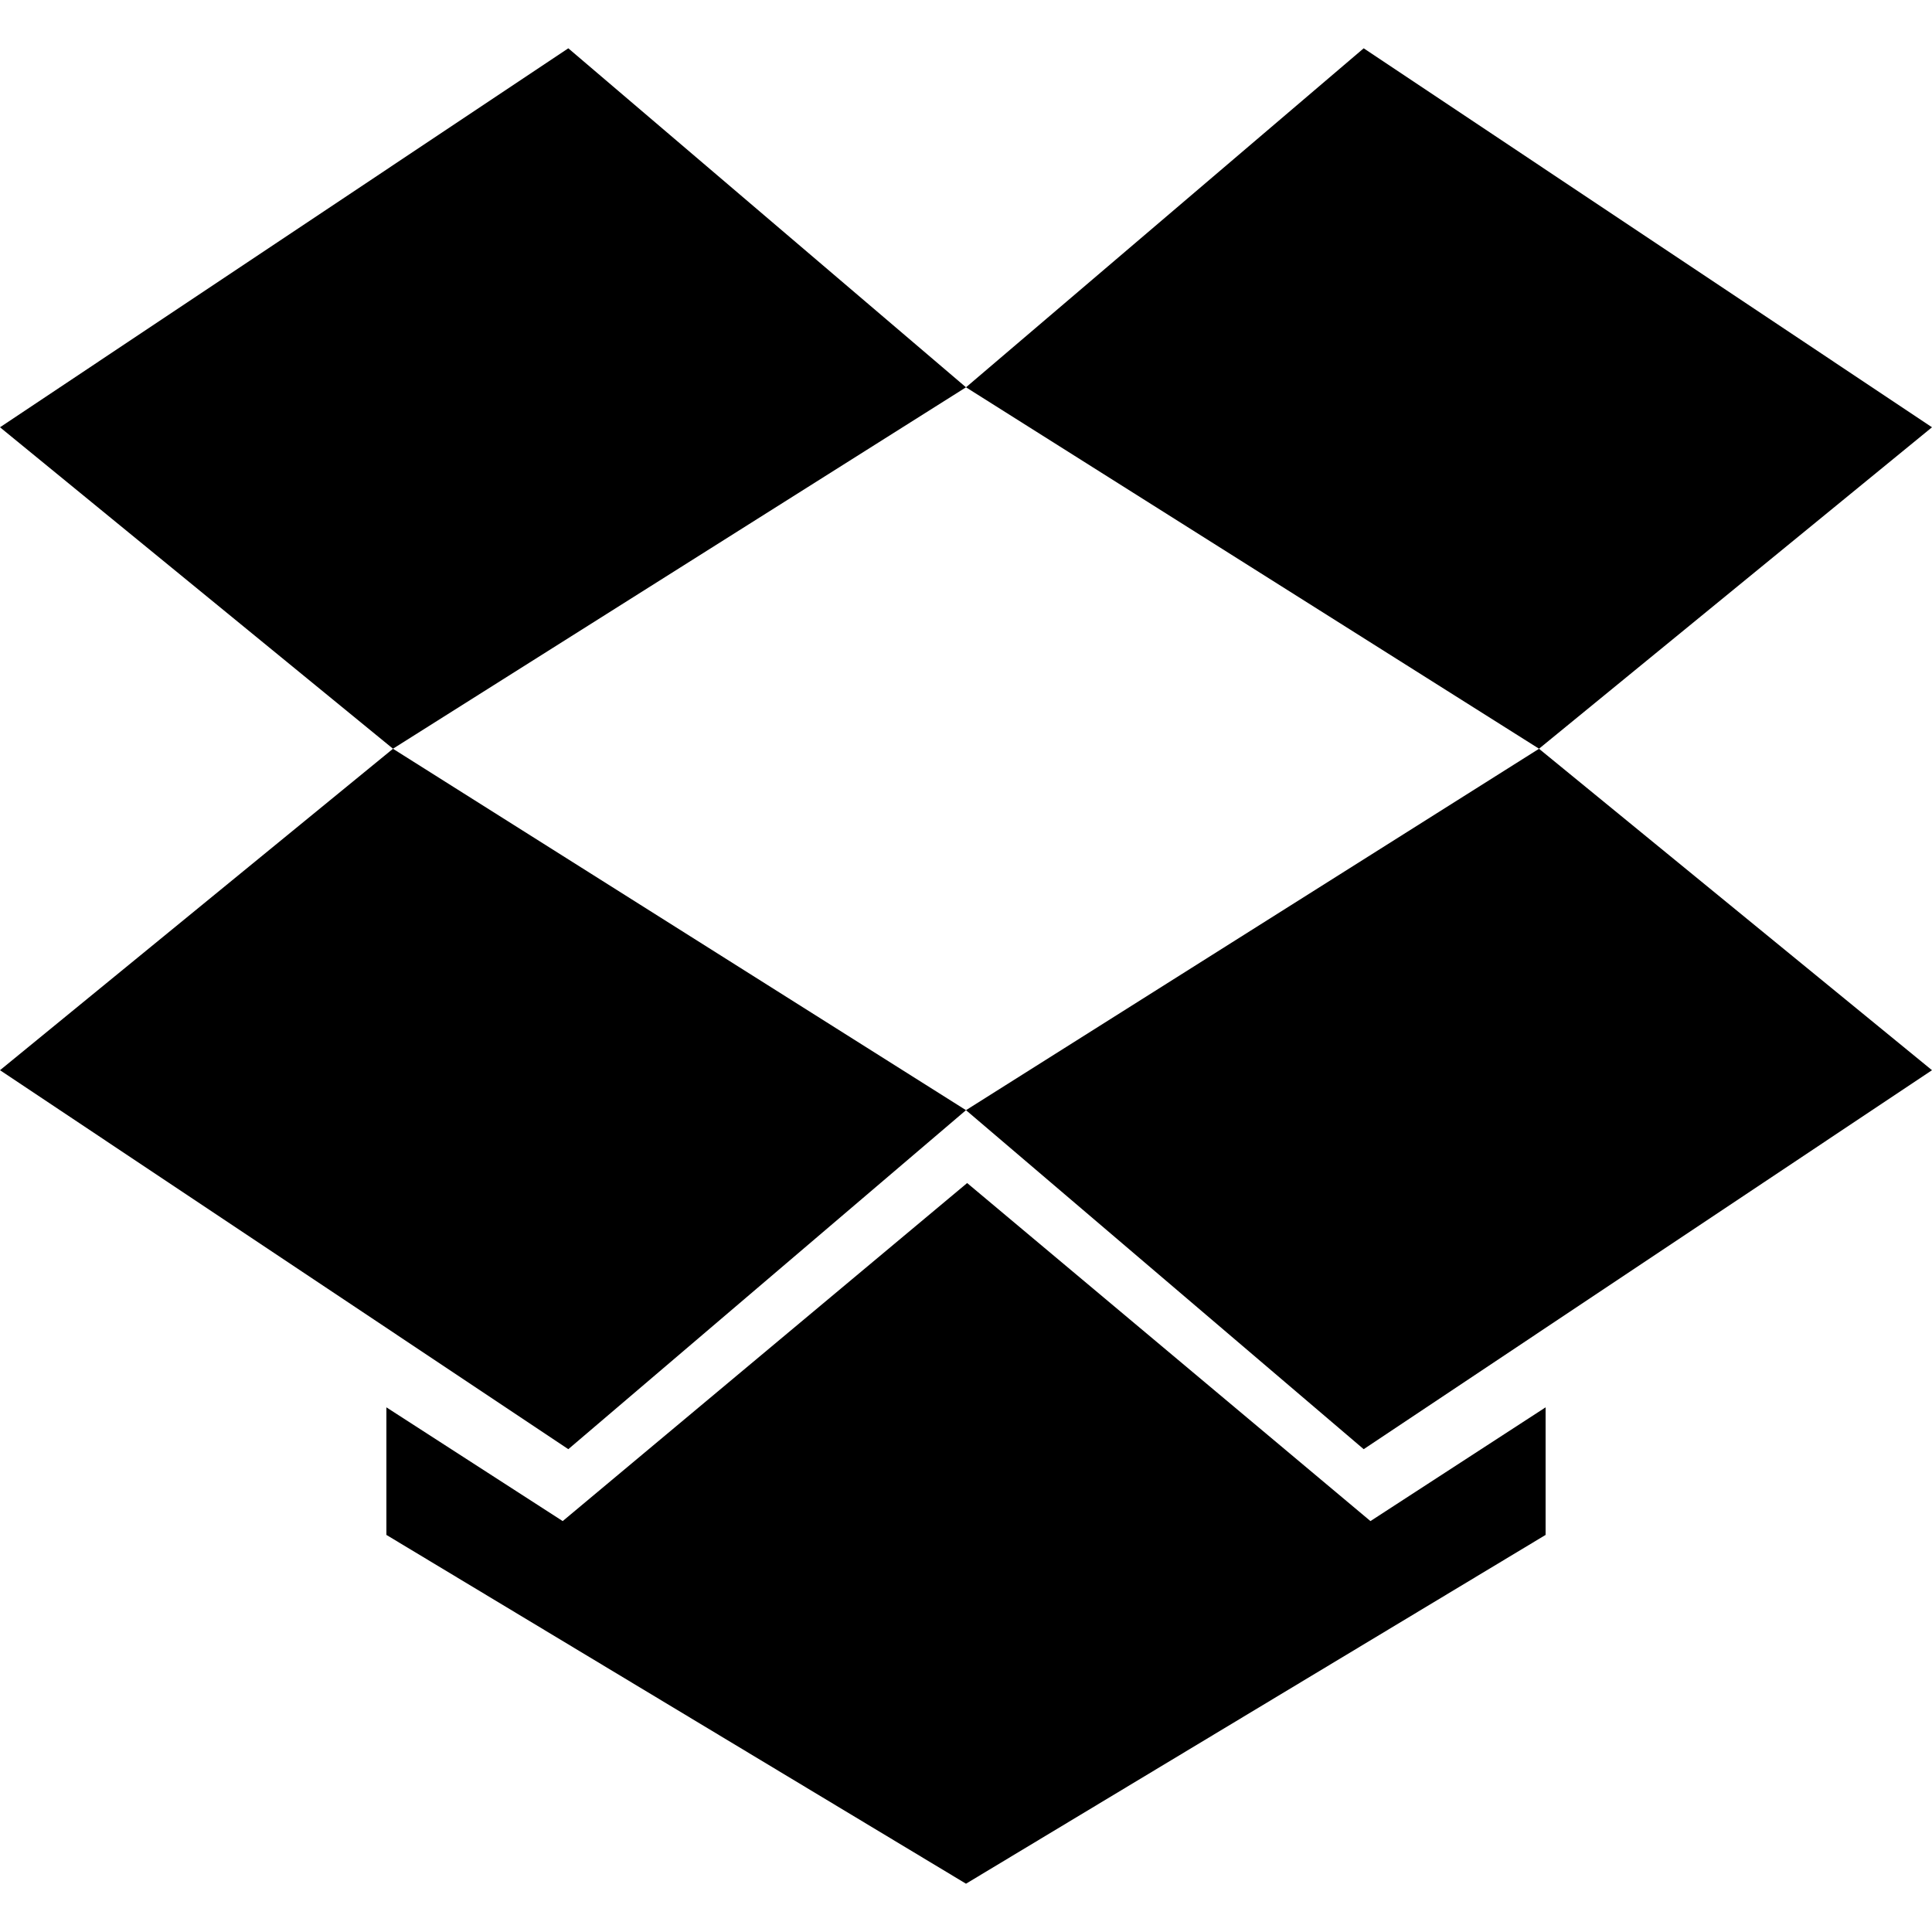 <!-- Generated by IcoMoon.io -->
<svg version="1.1" xmlns="http://www.w3.org/2000/svg" width="32" height="32" viewBox="0 0 32 32">
<title>as-dropbox-</title>
<path d="M16.019 19.595l-6.699 5.599-2.92-1.884v2.113l9.6 5.777 9.6-5.777v-2.113l-2.901 1.884-6.68-5.599zM32 7.077l-9.413-6.277-6.587 5.615 9.491 5.986 6.509-5.324zM16 18.388l6.587 5.615 9.413-6.277-6.509-5.324-9.491 5.986zM0 17.726l9.413 6.277 6.587-5.615-9.491-5.986-6.509 5.324zM16 6.415l-9.491 5.986-6.509-5.324 9.413-6.277 6.587 5.615z"></path>
</svg>
